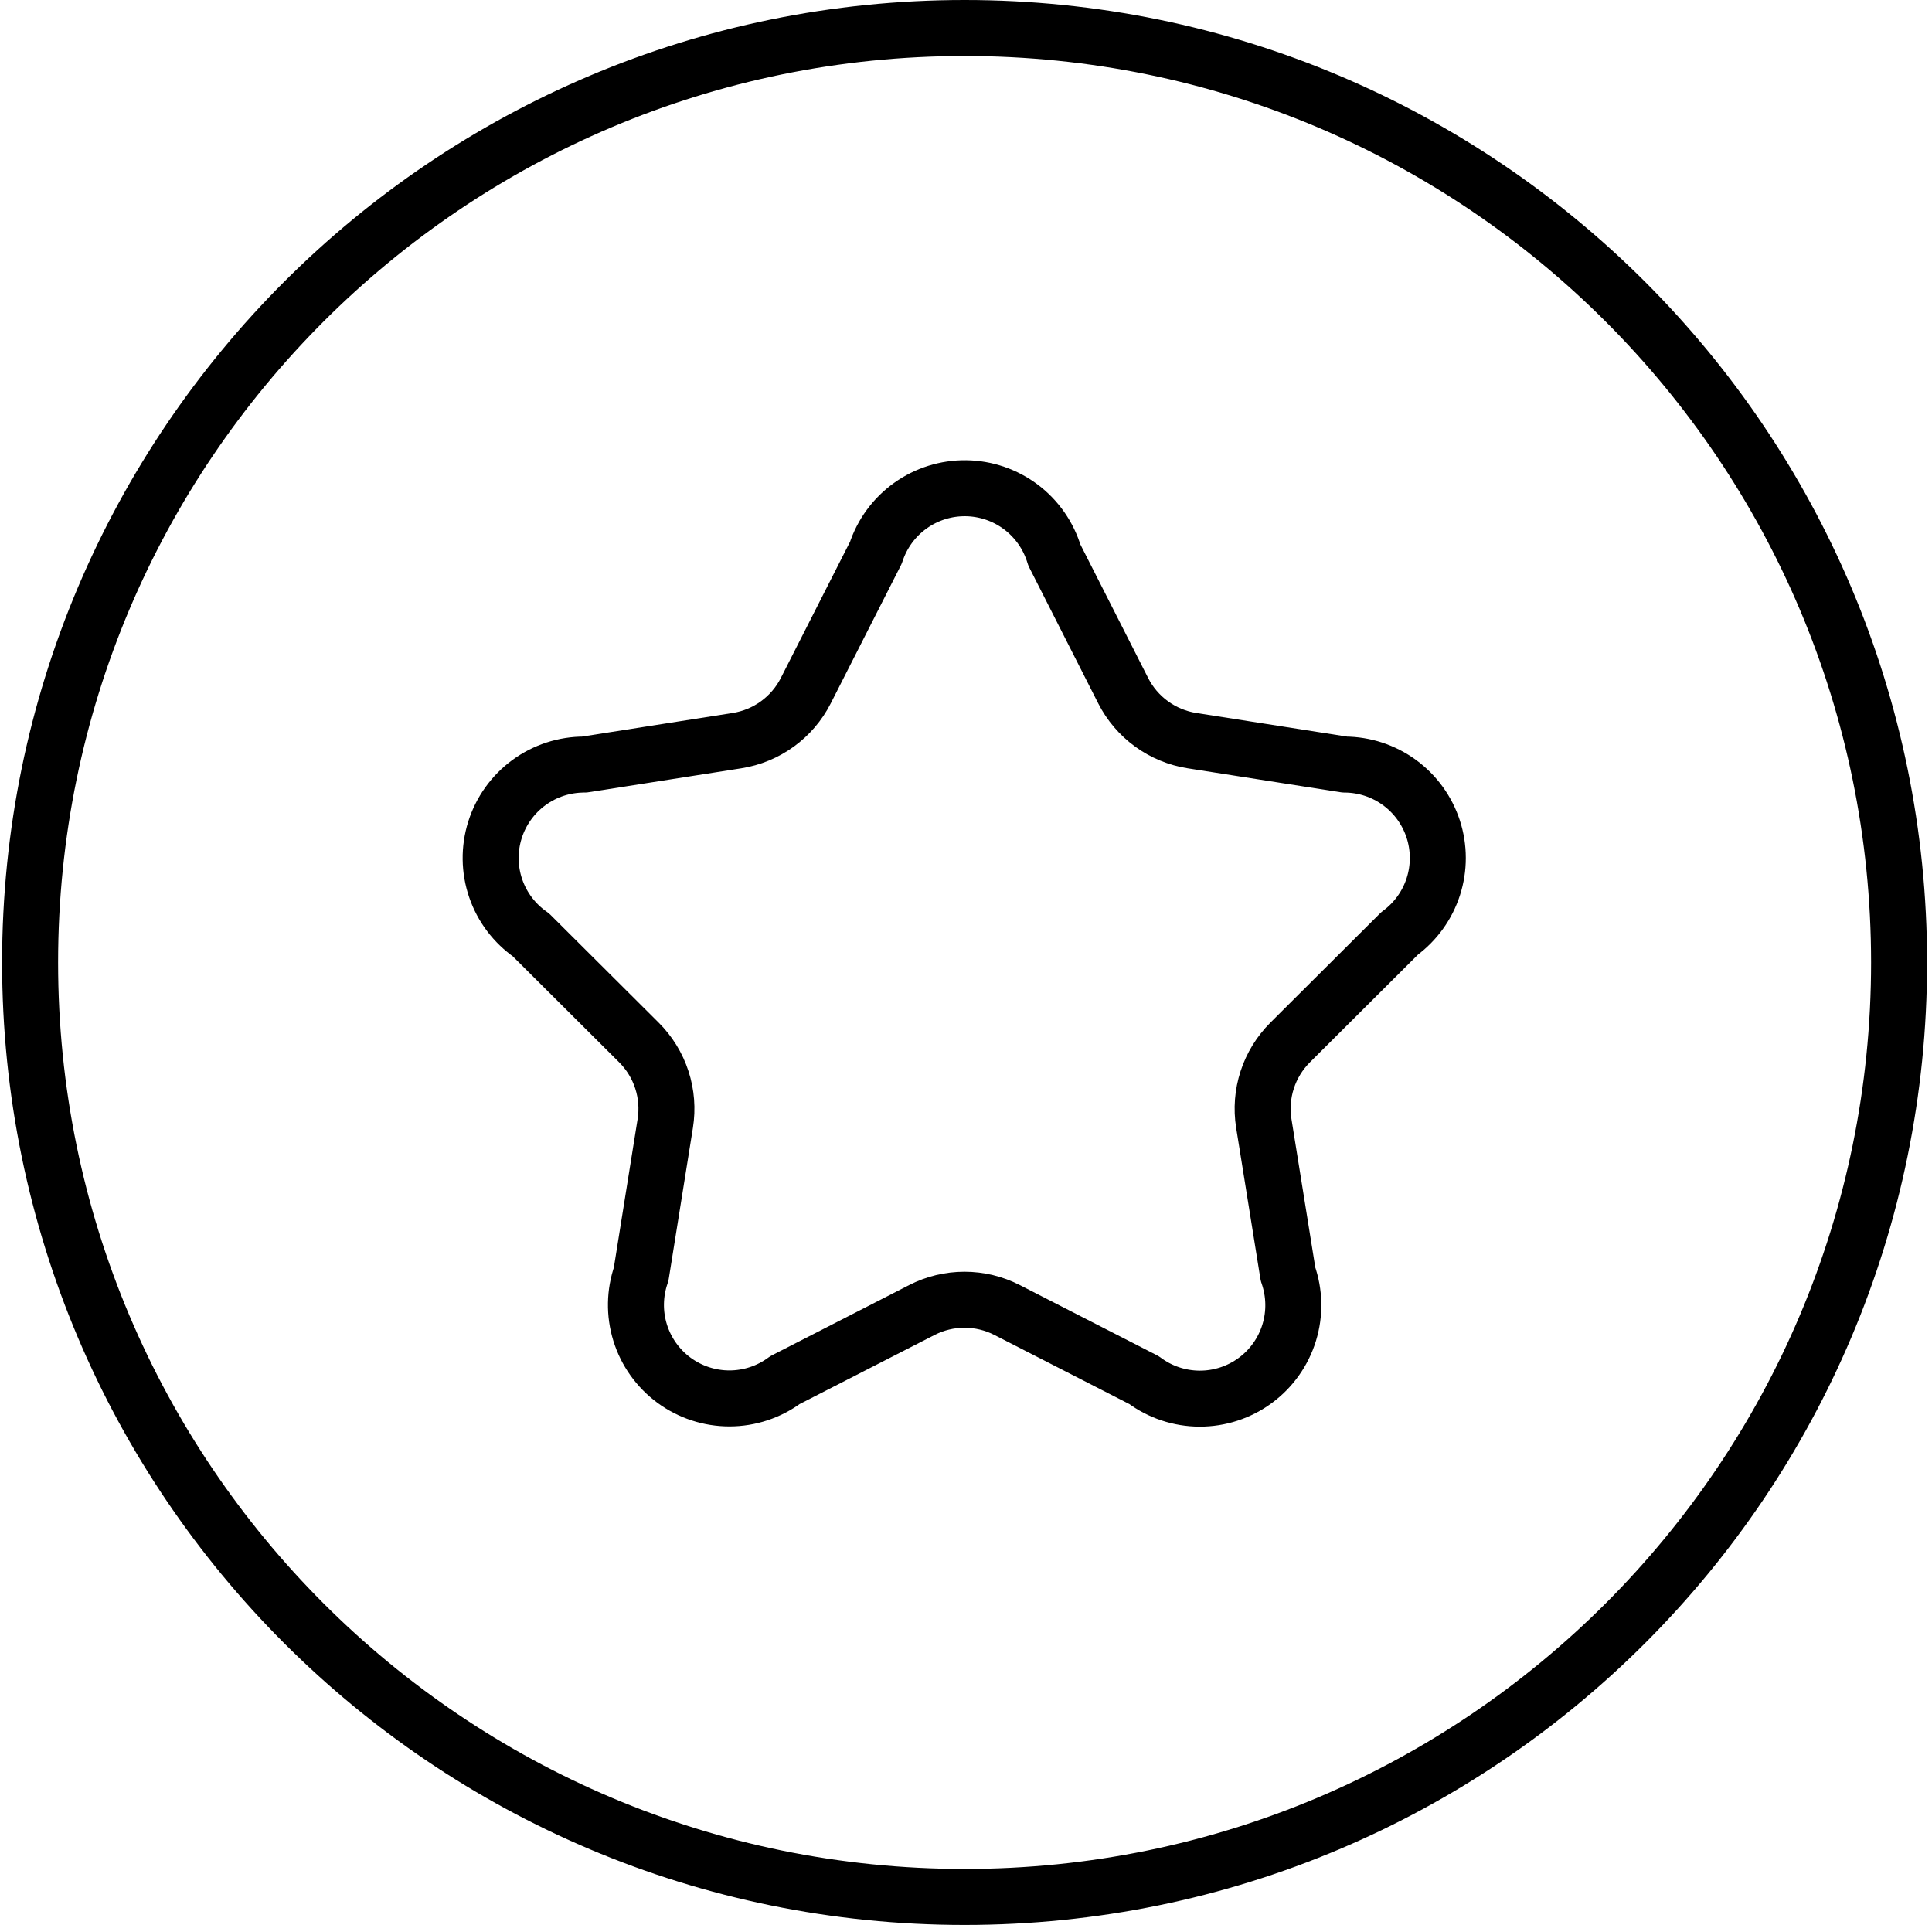 <svg width="276" height="275" viewBox="0 0 276 275" fill="none" xmlns="http://www.w3.org/2000/svg">
<path d="M125.128 78.961C126.01 76.255 127.733 73.903 130.047 72.246C132.36 70.588 135.143 69.714 137.988 69.75C140.834 69.786 143.593 70.73 145.864 72.444C148.135 74.159 149.799 76.555 150.613 79.281L160.452 98.666C161.409 100.55 162.8 102.18 164.511 103.422C166.222 104.663 168.202 105.481 170.291 105.808L192.105 109.225C194.914 109.236 197.647 110.133 199.917 111.788C202.187 113.443 203.877 115.771 204.747 118.442C205.616 121.113 205.621 123.991 204.761 126.665C203.9 129.338 202.218 131.673 199.954 133.336L184.308 148.928C182.81 150.42 181.688 152.246 181.033 154.255C180.379 156.265 180.211 158.402 180.543 160.489L184.001 182.023C184.952 184.722 185.011 187.655 184.169 190.39C183.327 193.125 181.628 195.517 179.323 197.213C177.018 198.909 174.229 199.82 171.367 199.81C168.506 199.801 165.723 198.873 163.429 197.162L143.871 187.149C141.987 186.184 139.9 185.681 137.783 185.681C135.666 185.681 133.58 186.184 131.696 187.149L112.138 197.162C109.844 198.859 107.067 199.776 104.214 199.779C101.361 199.782 98.582 198.871 96.284 197.18C93.987 195.488 92.291 193.105 91.447 190.38C90.603 187.655 90.654 184.731 91.592 182.036L95.037 160.503C95.371 158.413 95.205 156.274 94.55 154.262C93.896 152.249 92.772 150.421 91.272 148.928L75.839 133.549C73.499 131.927 71.738 129.6 70.814 126.906C69.89 124.212 69.852 121.294 70.705 118.577C71.558 115.86 73.257 113.487 75.555 111.804C77.853 110.122 80.628 109.218 83.476 109.225L105.276 105.808C107.364 105.481 109.345 104.663 111.056 103.422C112.766 102.18 114.158 100.55 115.115 98.666L125.128 78.961Z" stroke="black" stroke-width="8" stroke-linecap="round" stroke-linejoin="round"/>
<path d="M137.799 271C211.529 271 271.299 211.23 271.299 137.5C271.299 63.77 211.529 4 137.799 4C64.069 4 4.299 63.77 4.299 137.5C4.299 211.23 64.069 271 137.799 271Z" stroke="black" stroke-width="8" stroke-linecap="round" stroke-linejoin="round"/>
</svg>
